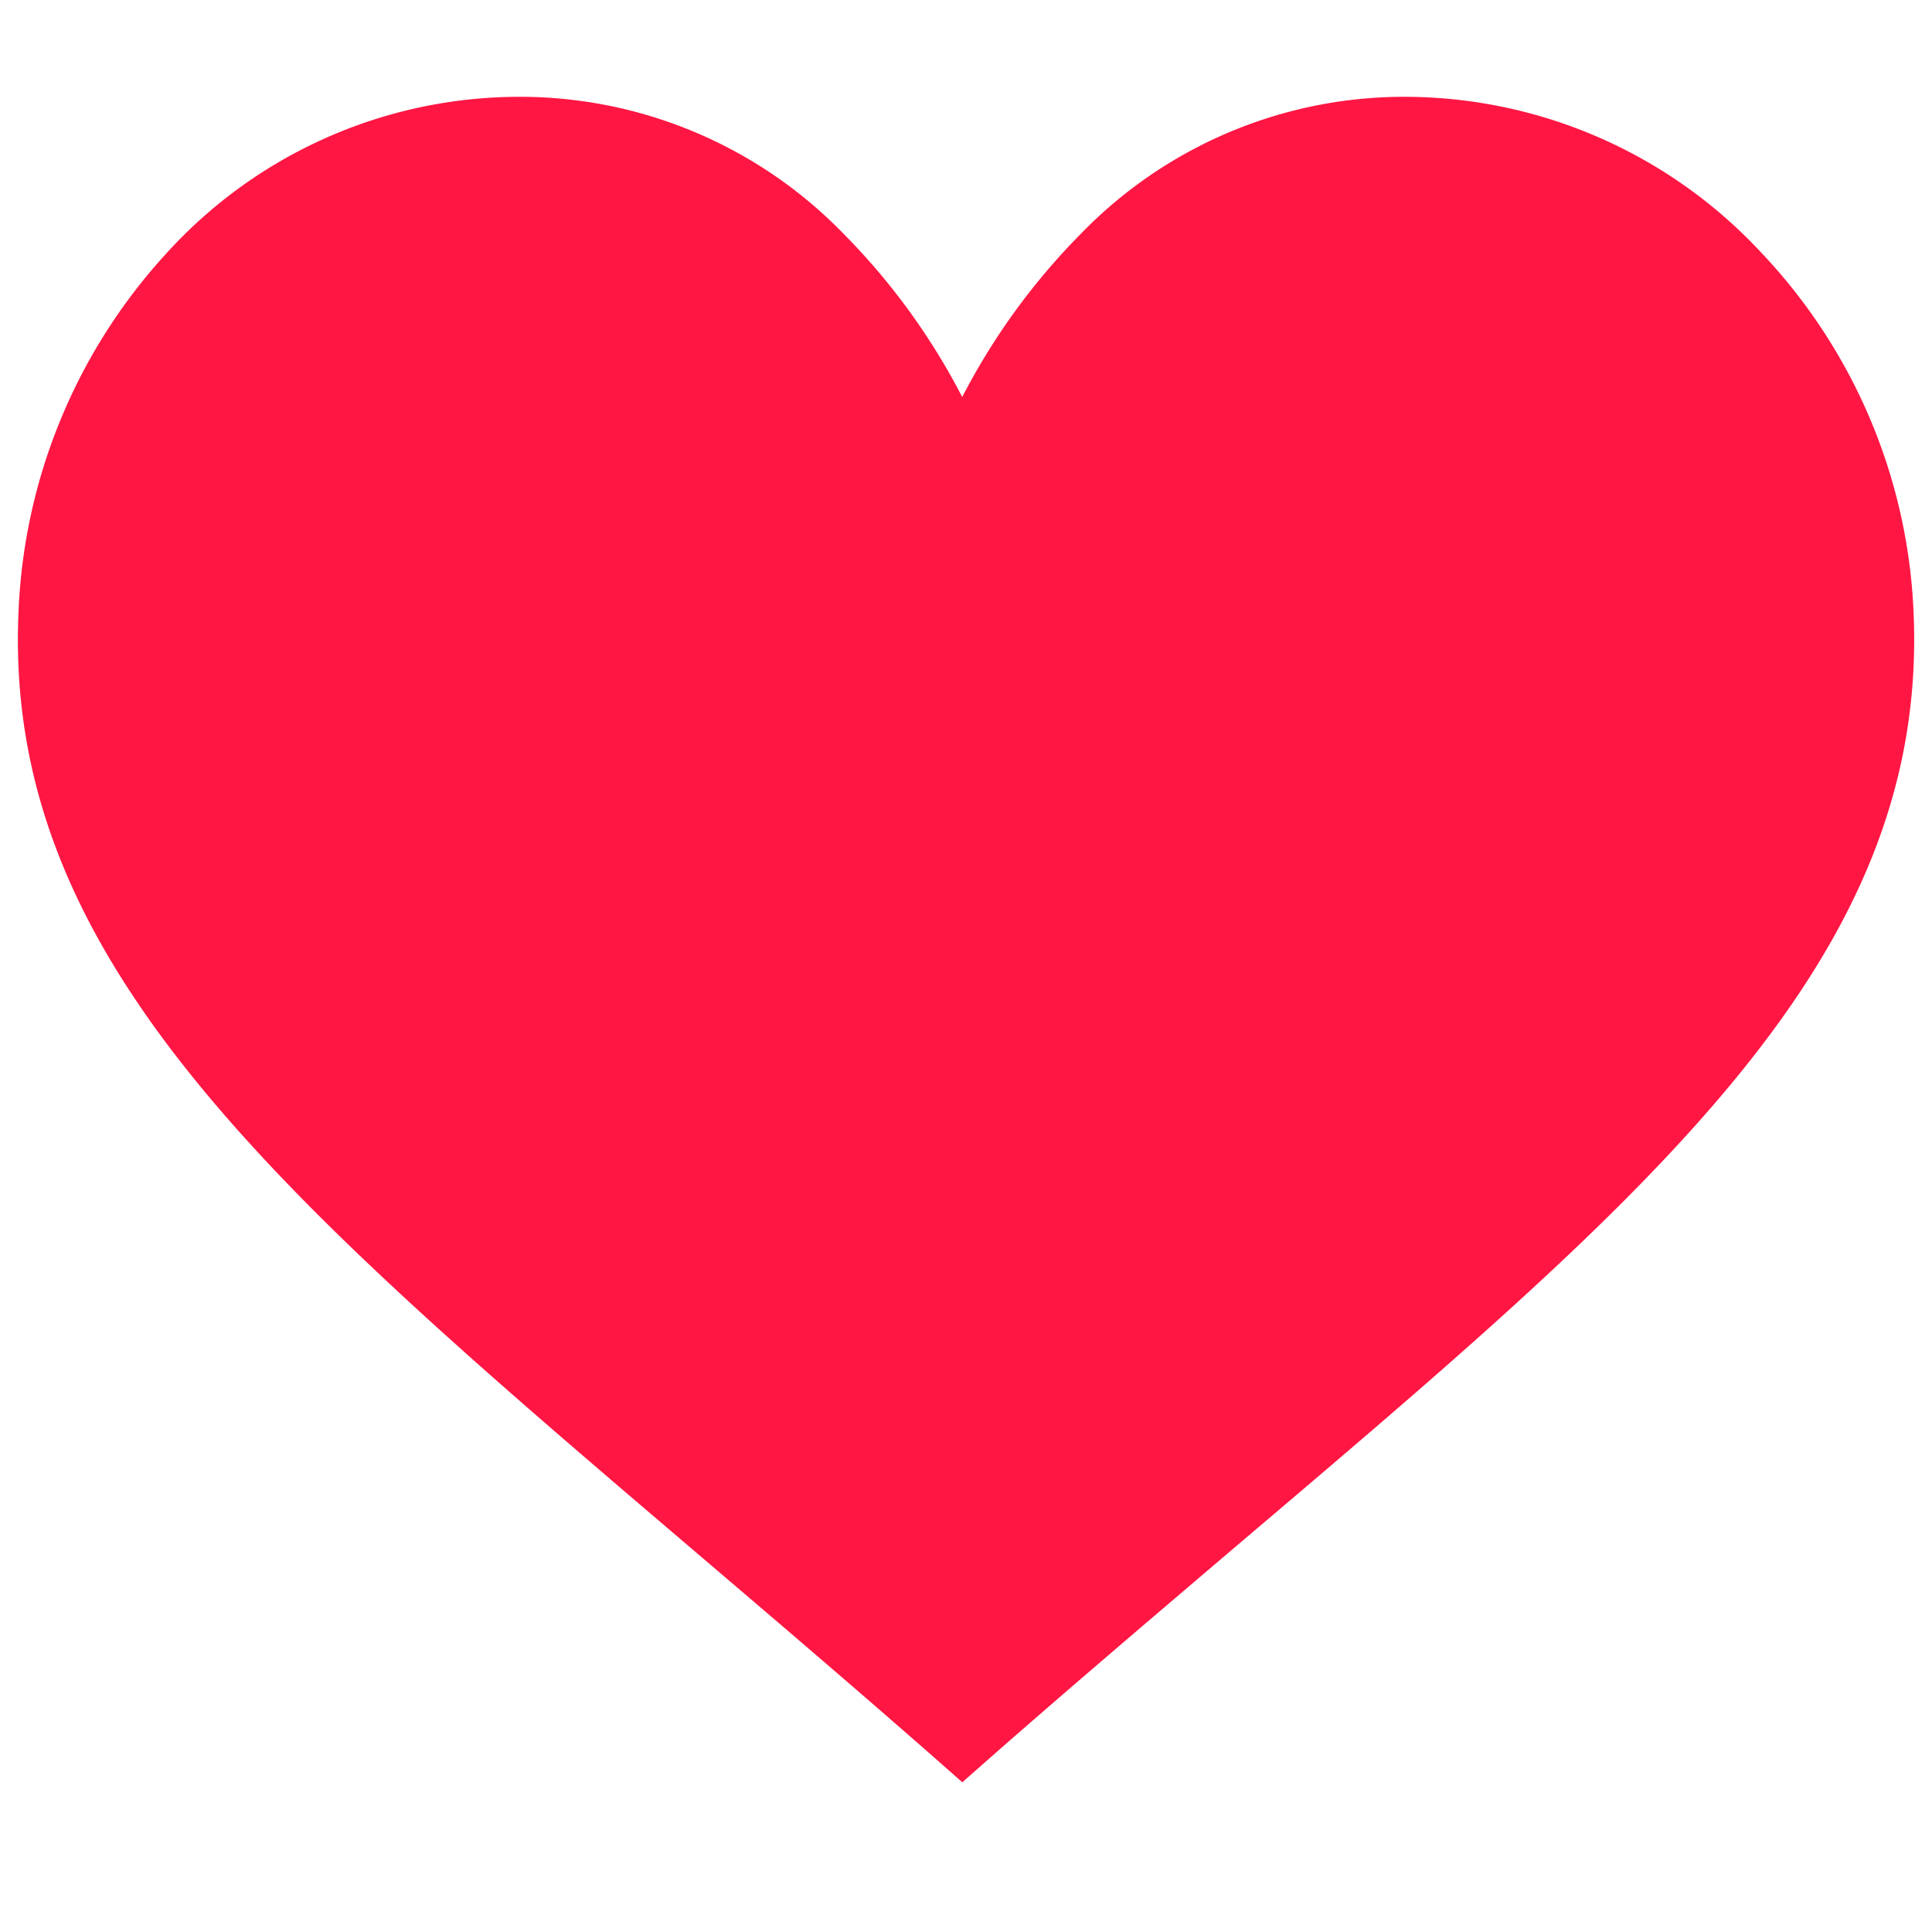 <svg xmlns="http://www.w3.org/2000/svg" width="24" height="24" viewBox="0 0 24 24">
  <g id="Component_89" data-name="Component 89" transform="translate(0.222 0.414)">
    <rect id="Rectangle_260" data-name="Rectangle 260" width="24" height="24" transform="translate(-0.222 -0.414)" fill="#fff" opacity="0"/>
    <g id="heart_outline" data-name="heart outline" transform="translate(0 0.789)">
      <g id="Group_566" data-name="Group 566" transform="translate(0 0)">
        <path id="Path_447" data-name="Path 447" d="M23.548,34.914a6.918,6.918,0,0,0-1.882-4.433A6.053,6.053,0,0,0,17.3,28.536a5.592,5.592,0,0,0-4.094,1.7,8.275,8.275,0,0,0-1.475,2.029,8.275,8.275,0,0,0-1.475-2.029,5.6,5.6,0,0,0-4.094-1.7,5.92,5.92,0,0,0-4.323,1.951A7,7,0,0,0,.009,34.914c-.205,4.354,3.222,7.275,8.411,11.7.912.777,1.855,1.581,2.858,2.459l.454.4.454-.4c1.064-.931,2.062-1.778,3.027-2.6C20.355,42.109,23.751,39.226,23.548,34.914Z" transform="translate(0 -28.536)" fill="#ff1643"/>
      </g>
    </g>
  </g>
</svg>
